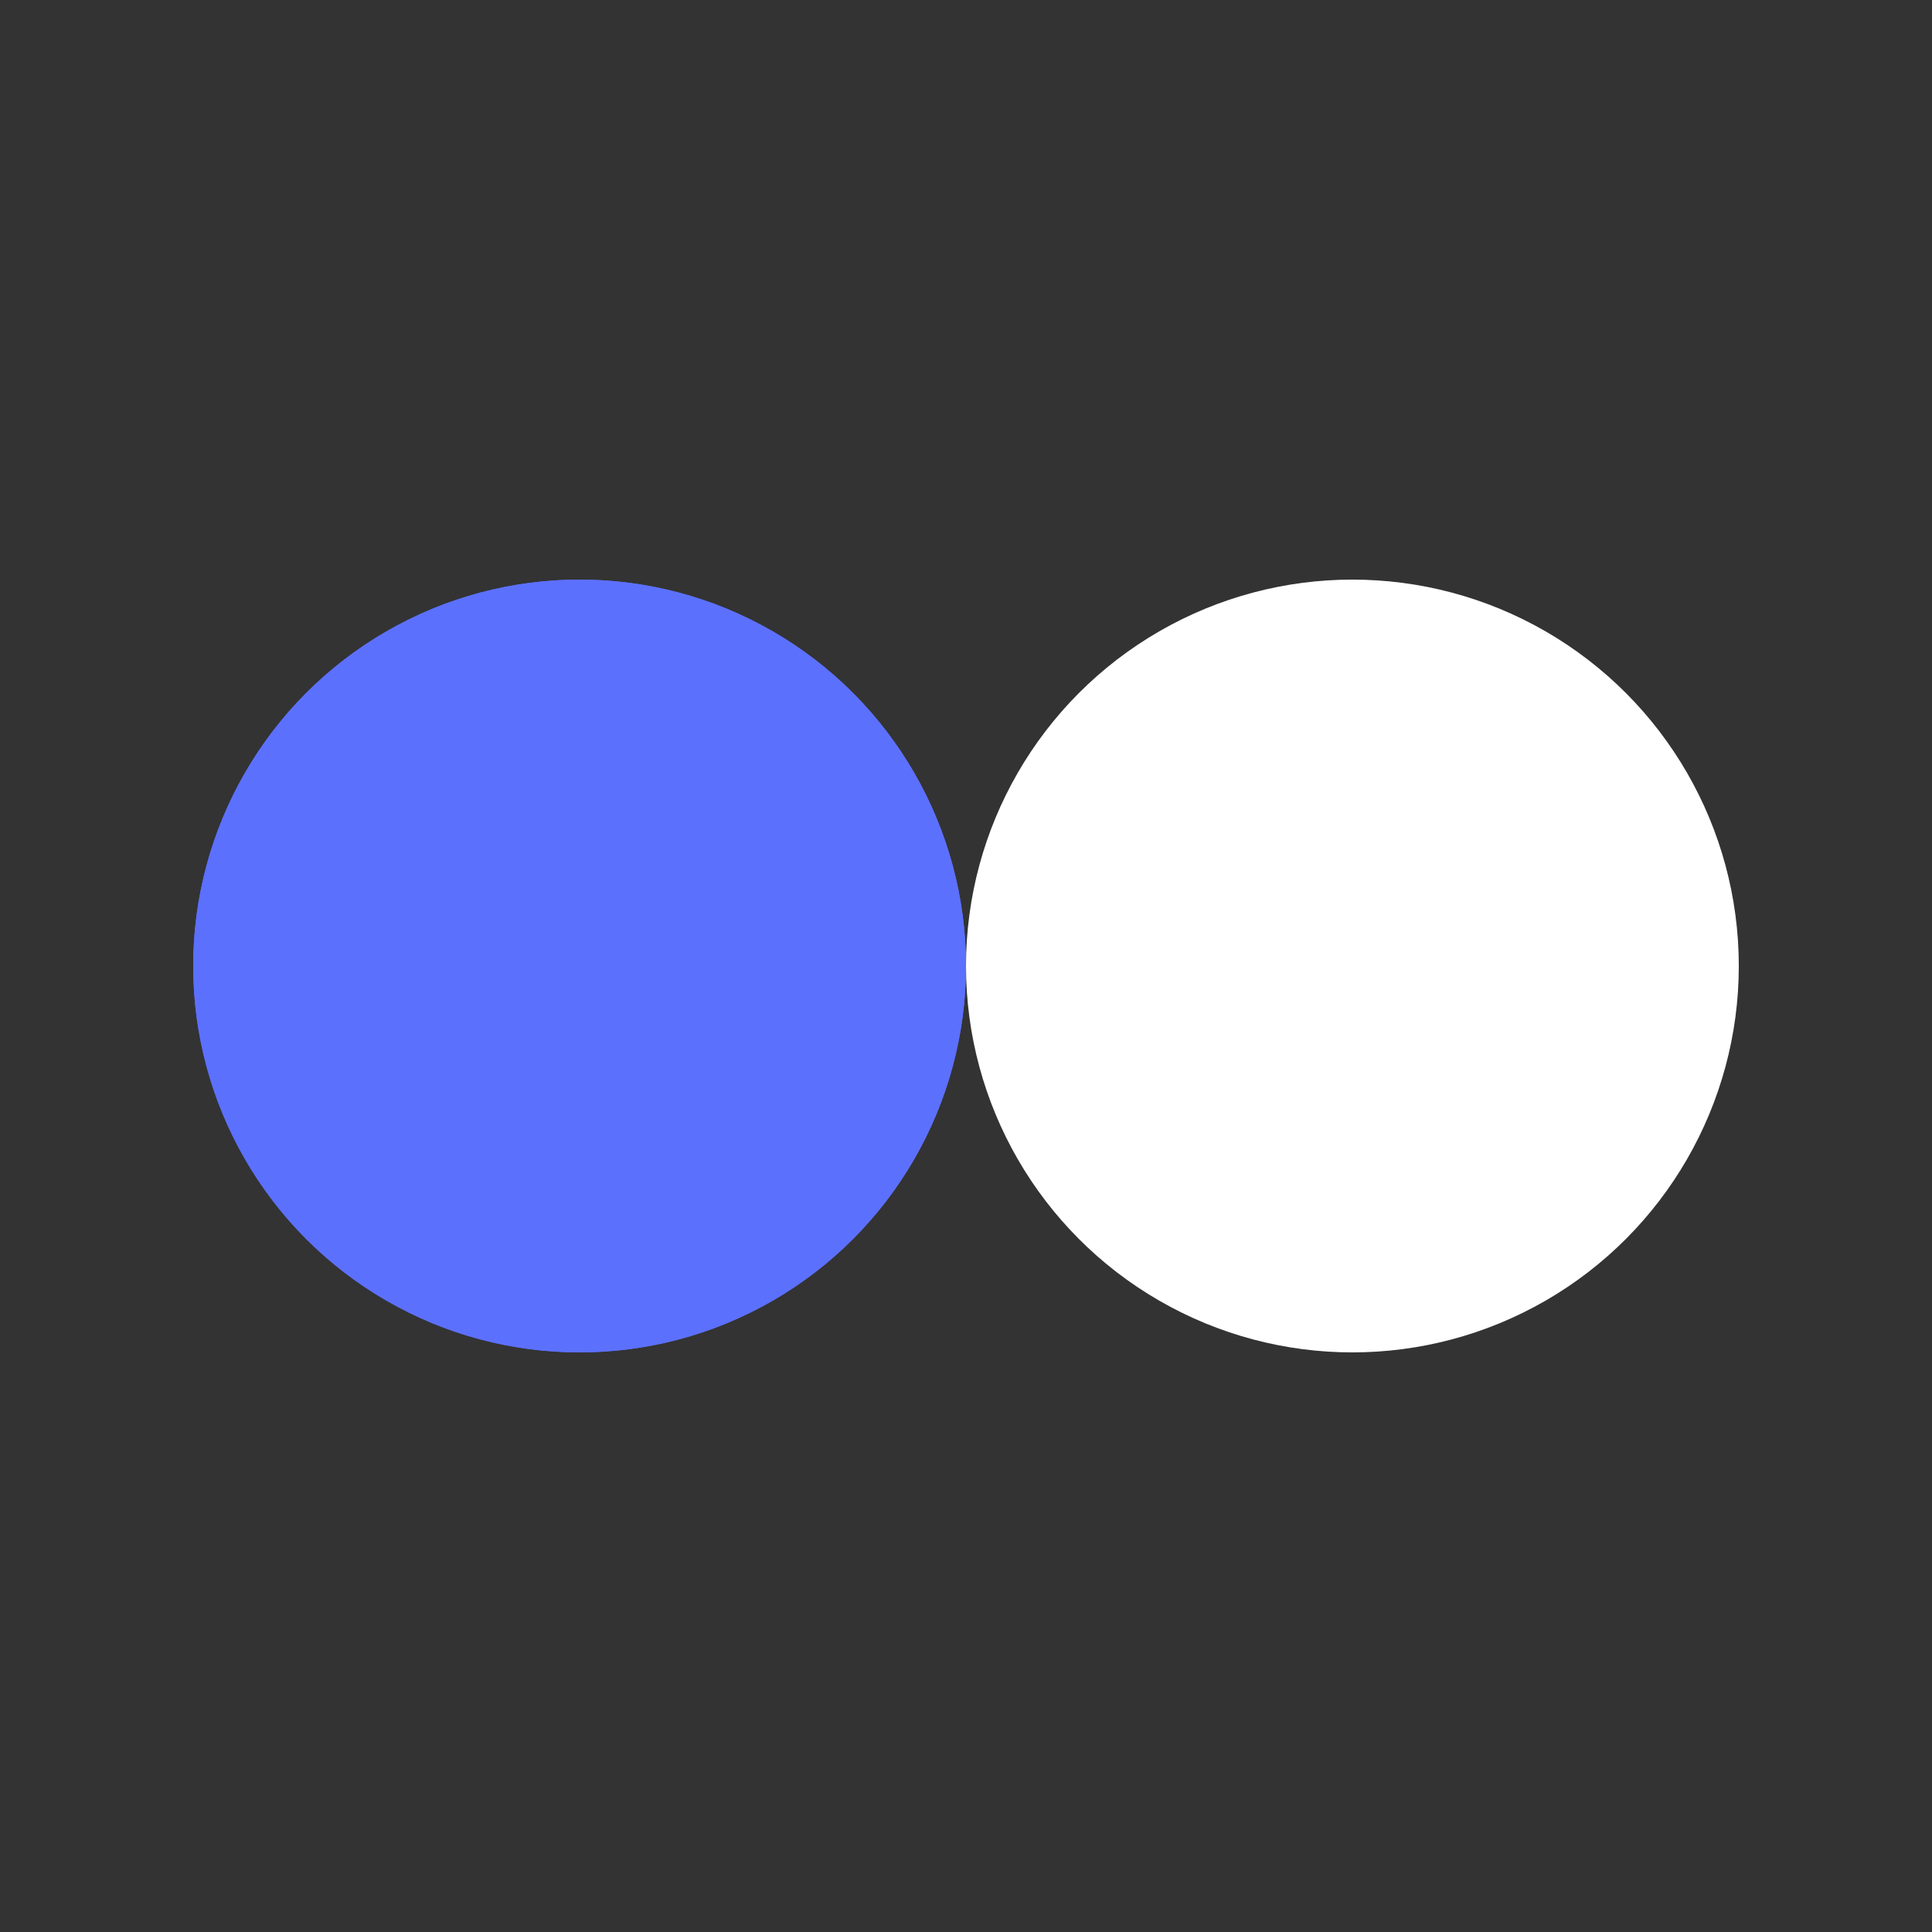 <?xml version="1.0" encoding="utf-8"?>
<svg xmlns="http://www.w3.org/2000/svg" xmlns:xlink="http://www.w3.org/1999/xlink" style="margin: auto; background: none; display: block; shape-rendering: auto;" width="200px" height="200px" viewBox="0 0 100 100" preserveAspectRatio="xMidYMid">
<rect x="0" y="0" width="100" height="100" fill="#333333" stroke="none"/>
<circle cx="30" cy="50" fill="#5c70fe" r="20">
  <animate attributeName="cx" repeatCount="indefinite" dur="1.075s" keyTimes="0;0.5;1" values="30;70;30" begin="-0.538s"></animate>
</circle>
<circle cx="70" cy="50" fill="#ffffff" r="20">
  <animate attributeName="cx" repeatCount="indefinite" dur="1.075s" keyTimes="0;0.5;1" values="30;70;30" begin="0s"></animate>
</circle>
<circle cx="30" cy="50" fill="#5c70fe" r="20">
  <animate attributeName="cx" repeatCount="indefinite" dur="1.075s" keyTimes="0;0.5;1" values="30;70;30" begin="-0.538s"></animate>
  <animate attributeName="fill-opacity" values="0;0;1;1" calcMode="discrete" keyTimes="0;0.499;0.5;1" dur="1.075s" repeatCount="indefinite"></animate>
</circle>
<!-- [ldio] generated by https://loading.io/ --></svg>
